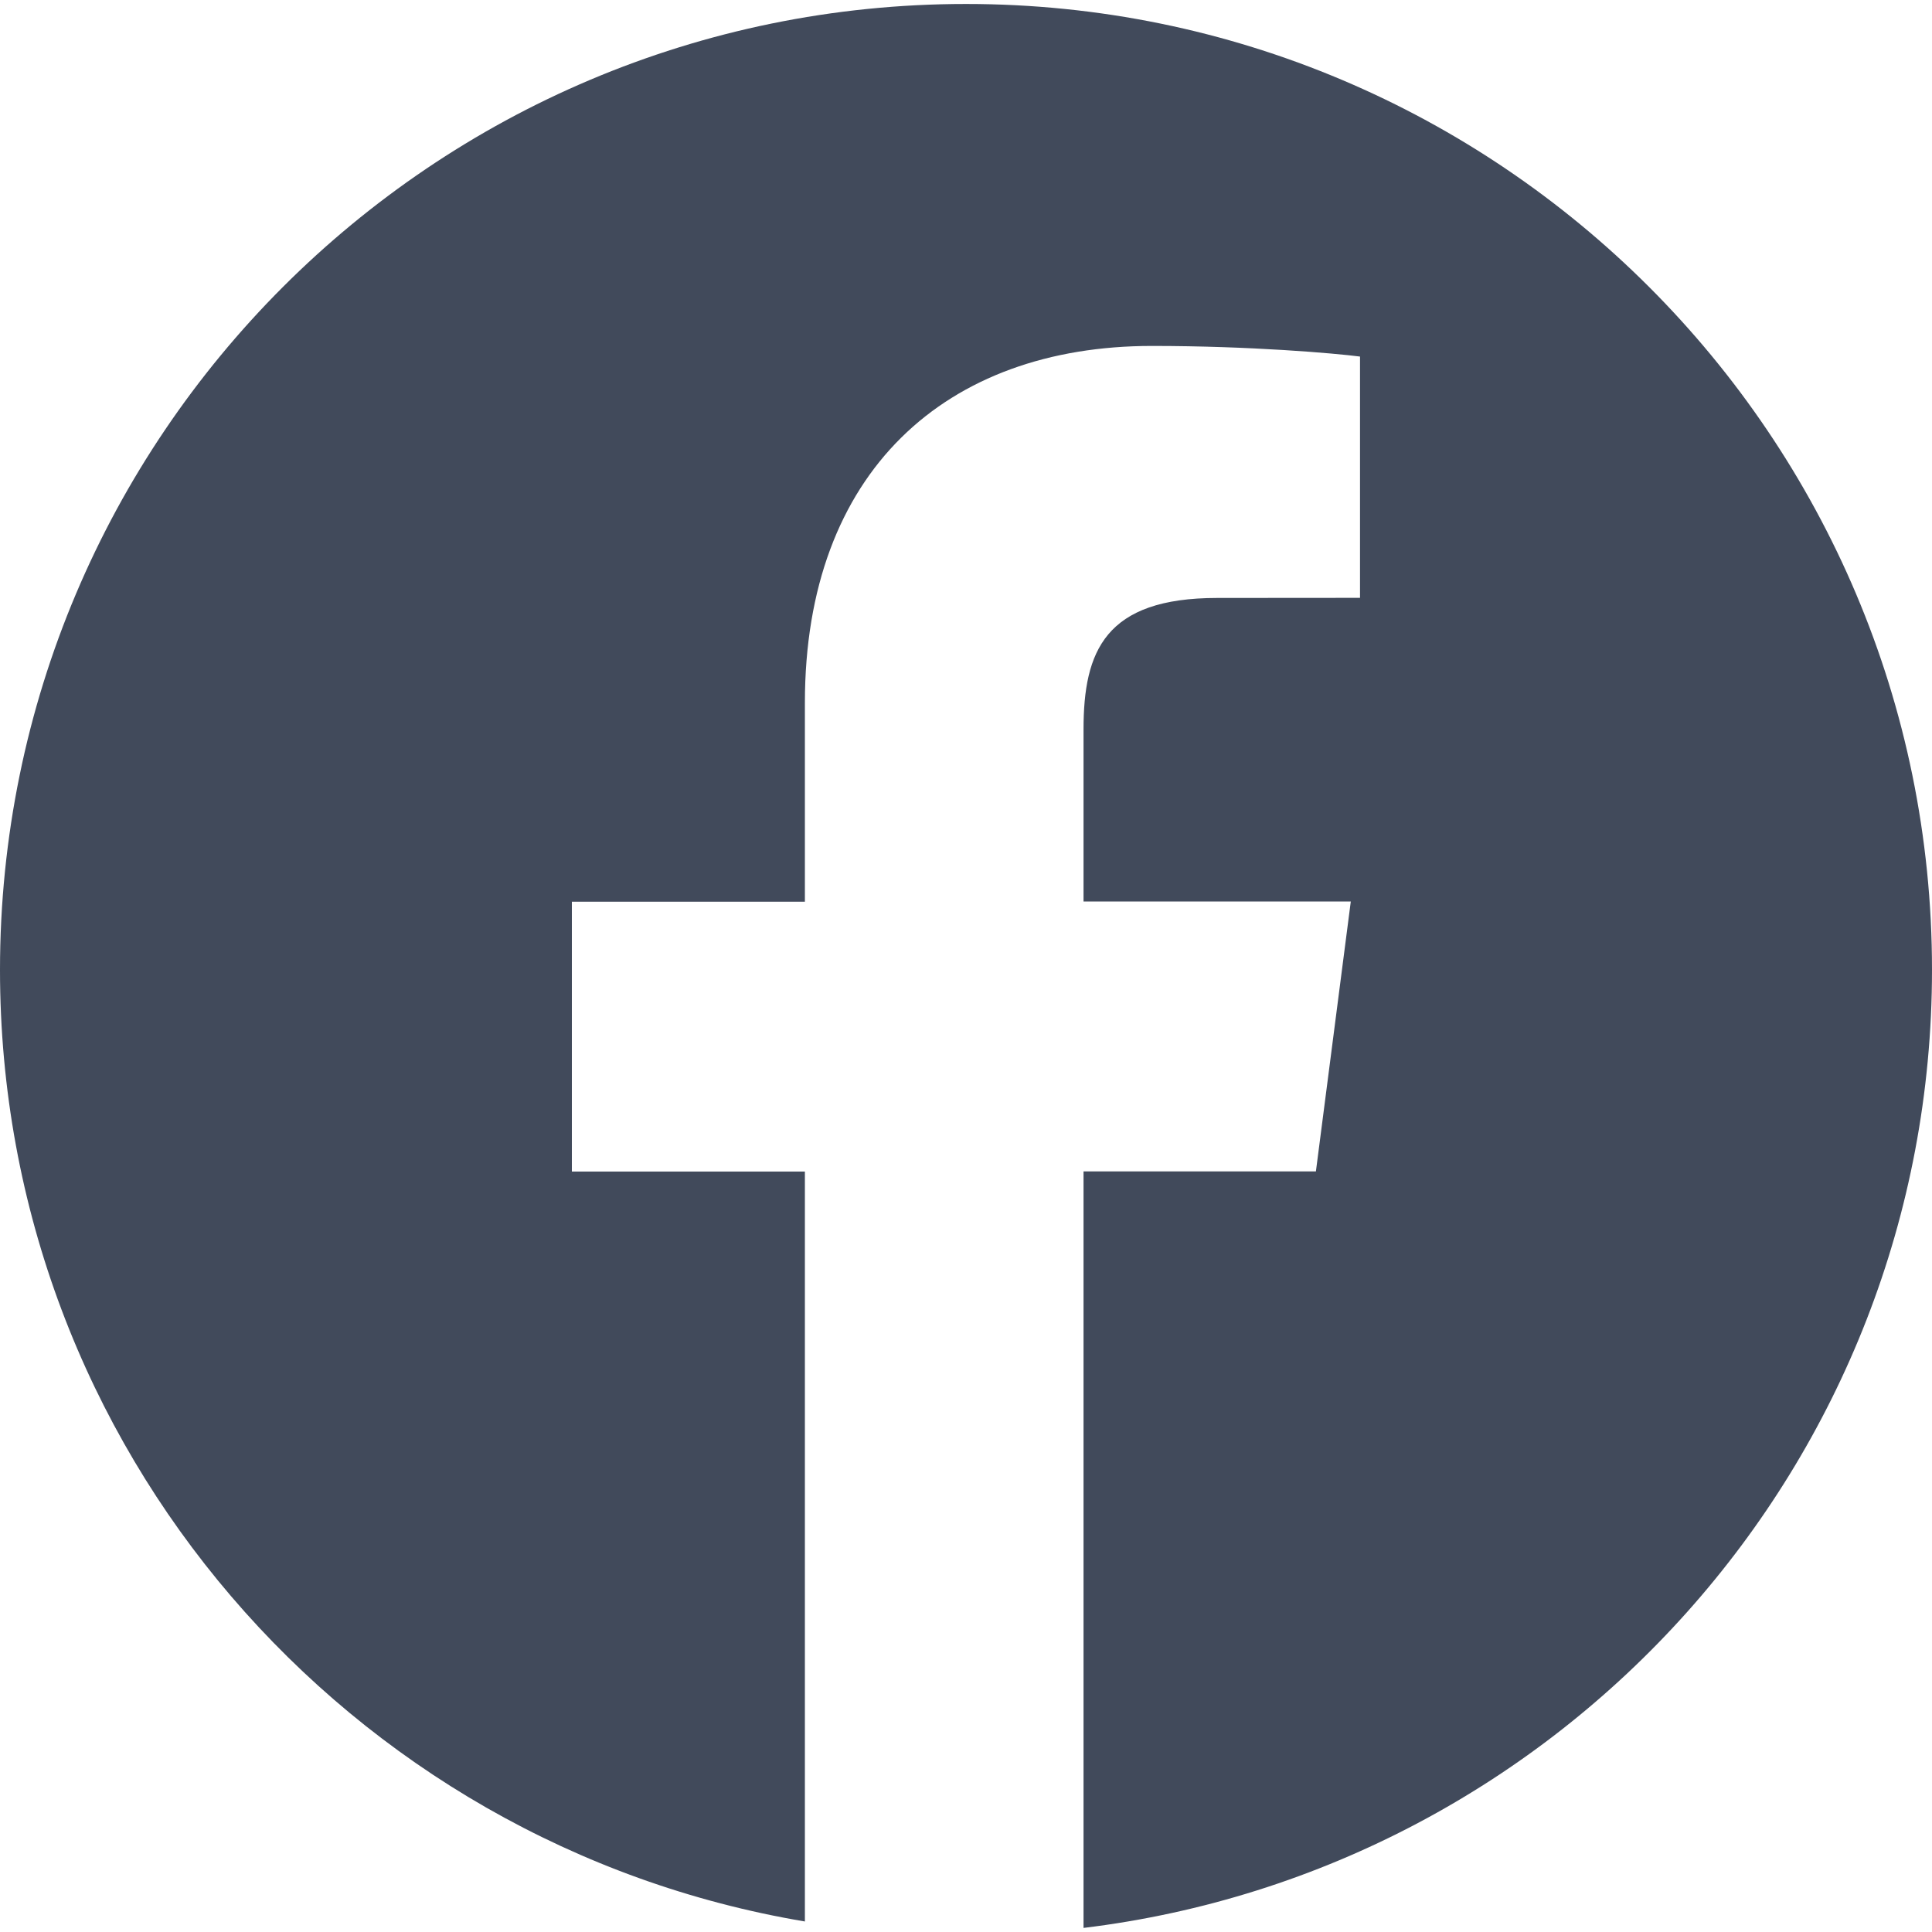<svg width="18" height="18" viewBox="0 0 18 18" fill="none" xmlns="http://www.w3.org/2000/svg">
<path d="M9 0.037C4.03 0.037 0 4.067 0 9.037C0 13.495 3.245 17.187 7.499 17.902V10.915H5.328V8.401H7.499V6.547C7.499 4.395 8.813 3.223 10.732 3.223C11.652 3.223 12.441 3.292 12.671 3.322V5.57L11.34 5.571C10.296 5.571 10.095 6.067 10.095 6.795V8.399H12.585L12.26 10.914H10.095V17.962C14.548 17.421 18 13.634 18 9.035C18 4.067 13.97 0.037 9 0.037Z" fill="#414A5B"/>
</svg>
